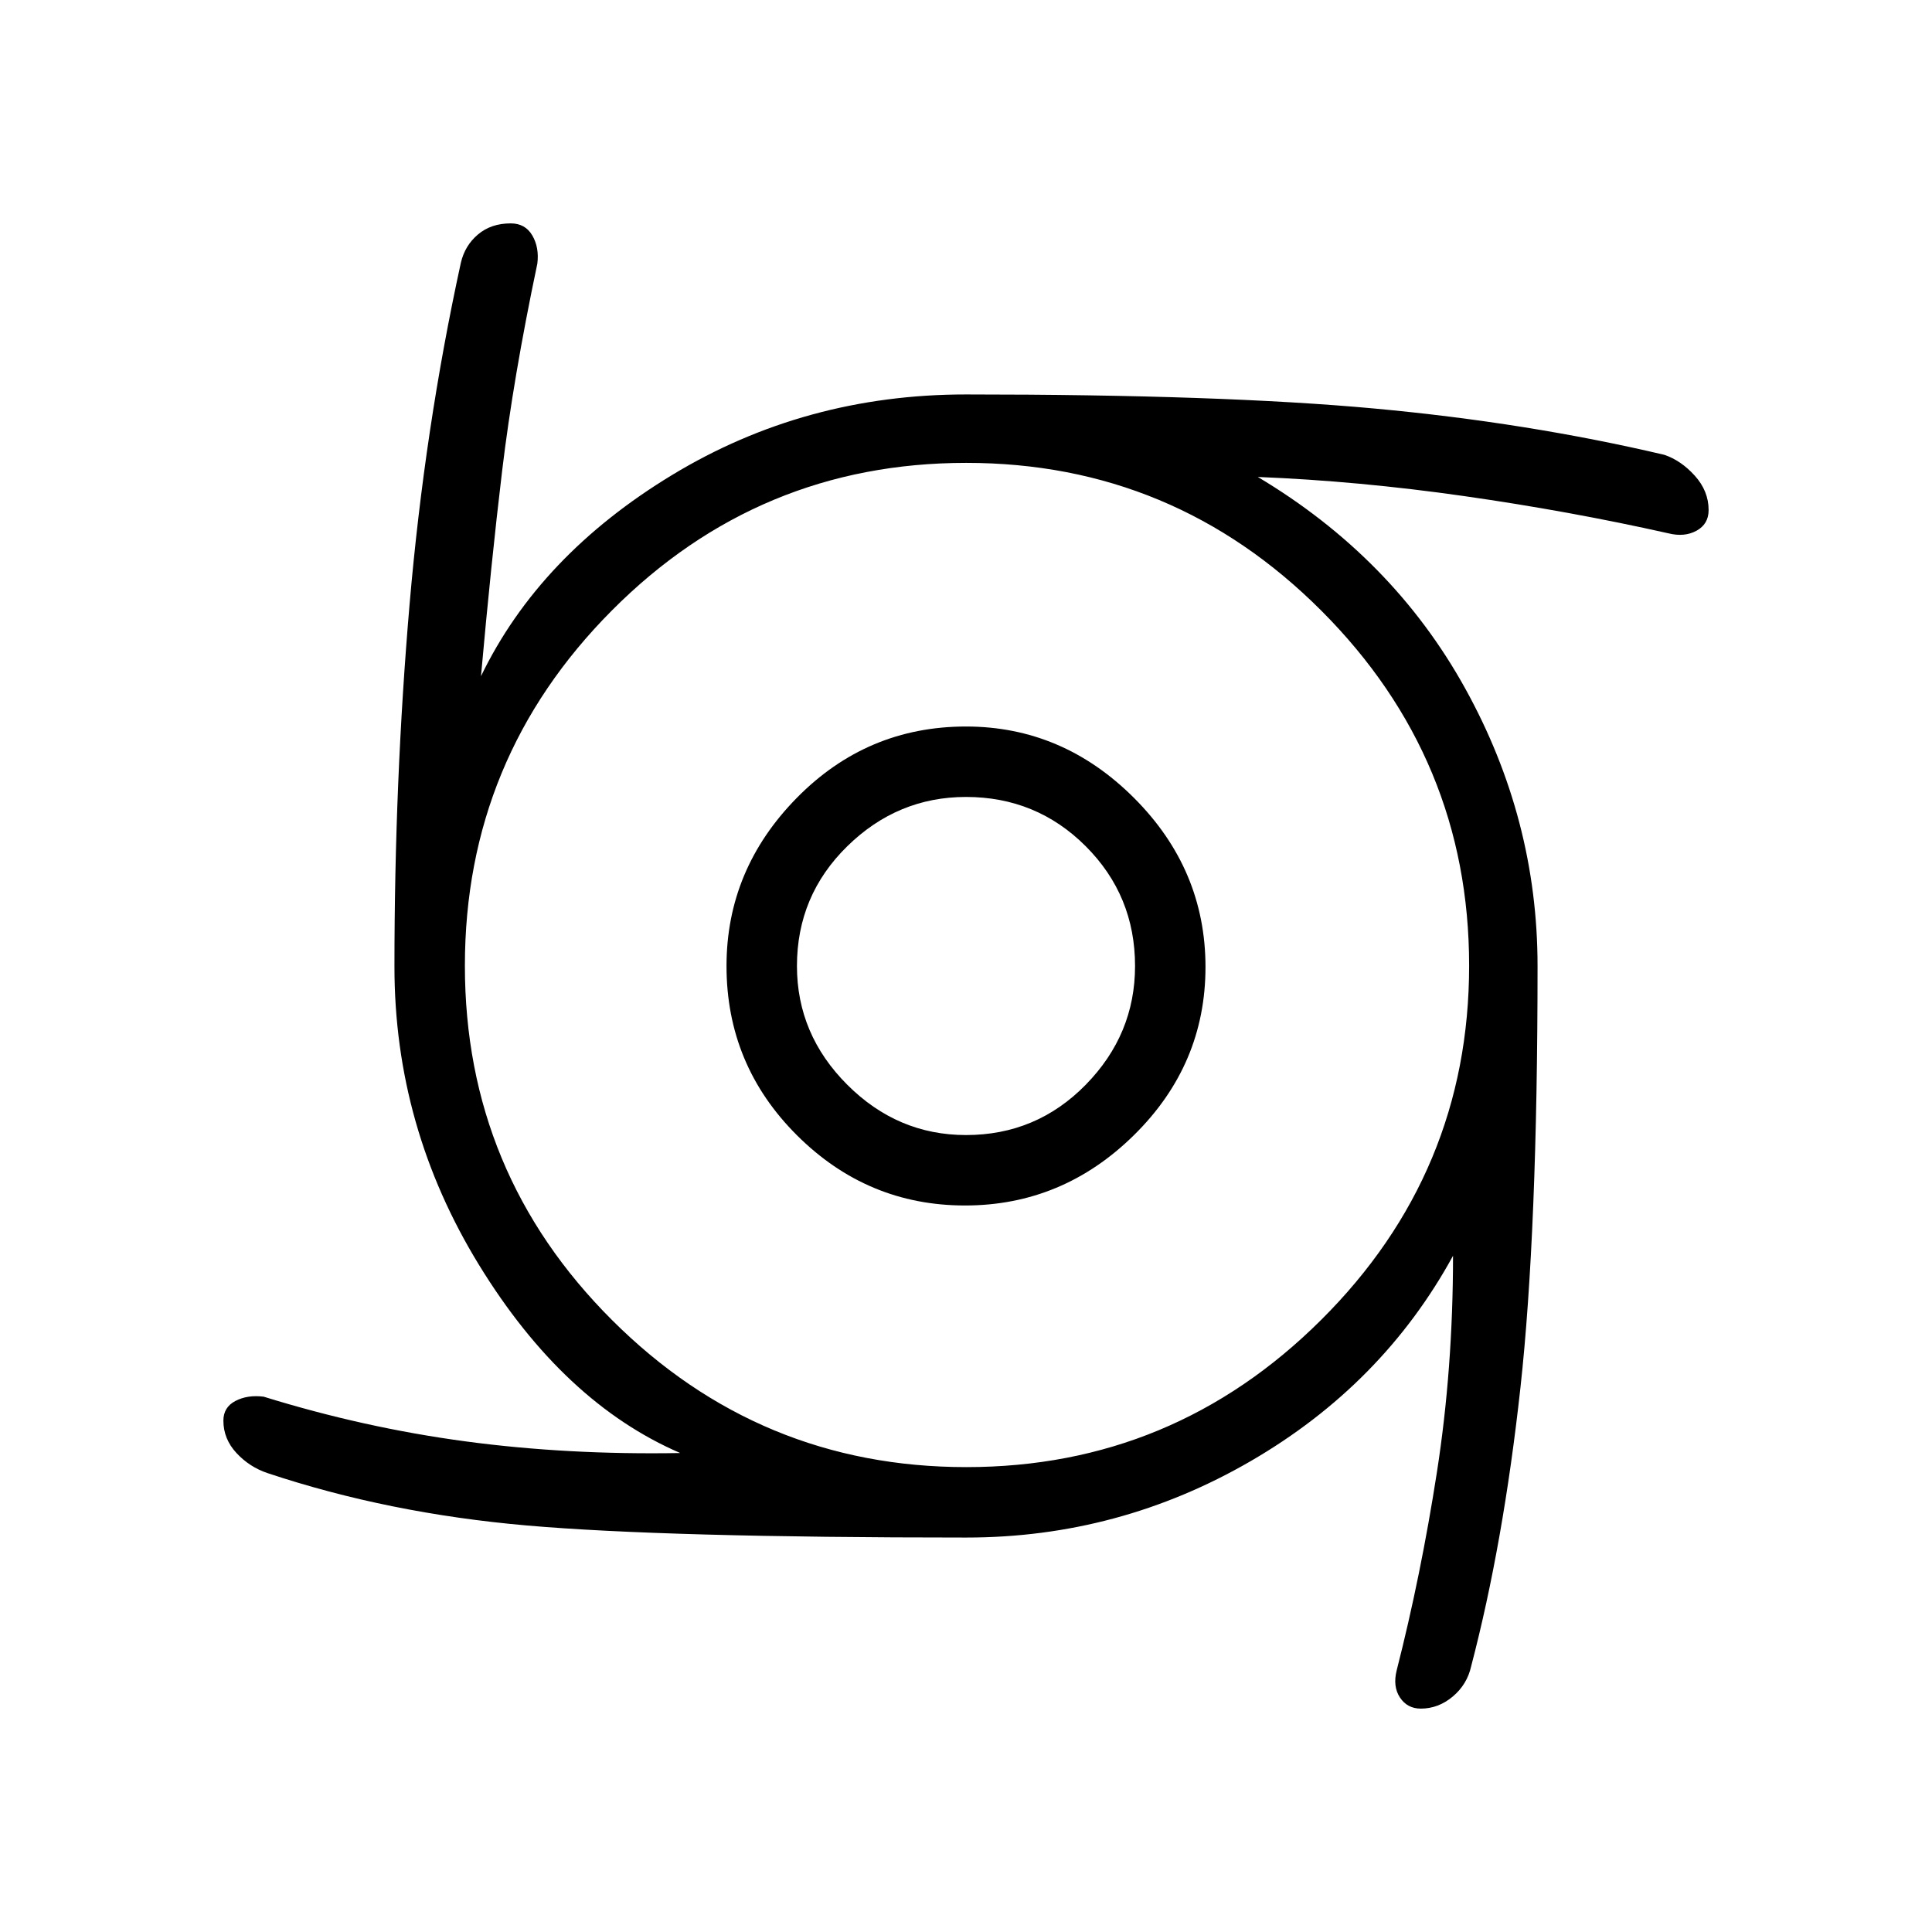 <svg xmlns="http://www.w3.org/2000/svg" height="48" viewBox="0 -960 960 960" width="48"><path d="M479.5-361q-48.5 0-83.5-34.89-35-34.88-35-84.11 0-48 34.89-83.5Q430.77-599 480-599q48 0 83.5 35.5t35.5 84q0 48.5-35.5 83.5t-84 35Zm.5-35q35 0 59.5-25t24.5-59q0-35-24.5-59.5T480-564q-34 0-59 24.5T396-480q0 34 25 59t59 25Zm.18 200q-149.68 0-218.43-6T133-228q-9-3-15.5-10t-6.5-16.09q0-6.67 6-9.79 6-3.12 14-2.12 49.89 15.46 100.44 22.23Q282-237 338-238q-58-25-100-93.5t-42-148.14q0-92.36 7.5-179.86Q211-747 229-829.44q2-8.56 8.5-14.06t16.28-5.5q7.22 0 10.72 6 3.5 6 2.5 14-12 57-17.5 103T239-624q29-60 95-100t146-40q127 0 203 7t144 23q8.33 2.82 15.17 10.41Q849-716 849-706.55q0 6.97-6 10.26T829-695q-49-11-101.5-18.5T625-723q67 40 103 105t36 138q0 132-8.5 209.5T731-132q-2 9-9.13 15-7.14 6-15.87 6-6.71 0-10.36-5.5Q692-122 694-130q12-47 20-98.5t8-107.5q-35 64-100.5 102t-141.32 38Zm0-35Q583-231 656.5-304.18q73.5-73.17 73.5-176Q730-583 656.62-656.5T480.12-730Q377-730 304-656.62t-73 176.5Q231-377 304.18-304q73.17 73 176 73Z"/></svg>